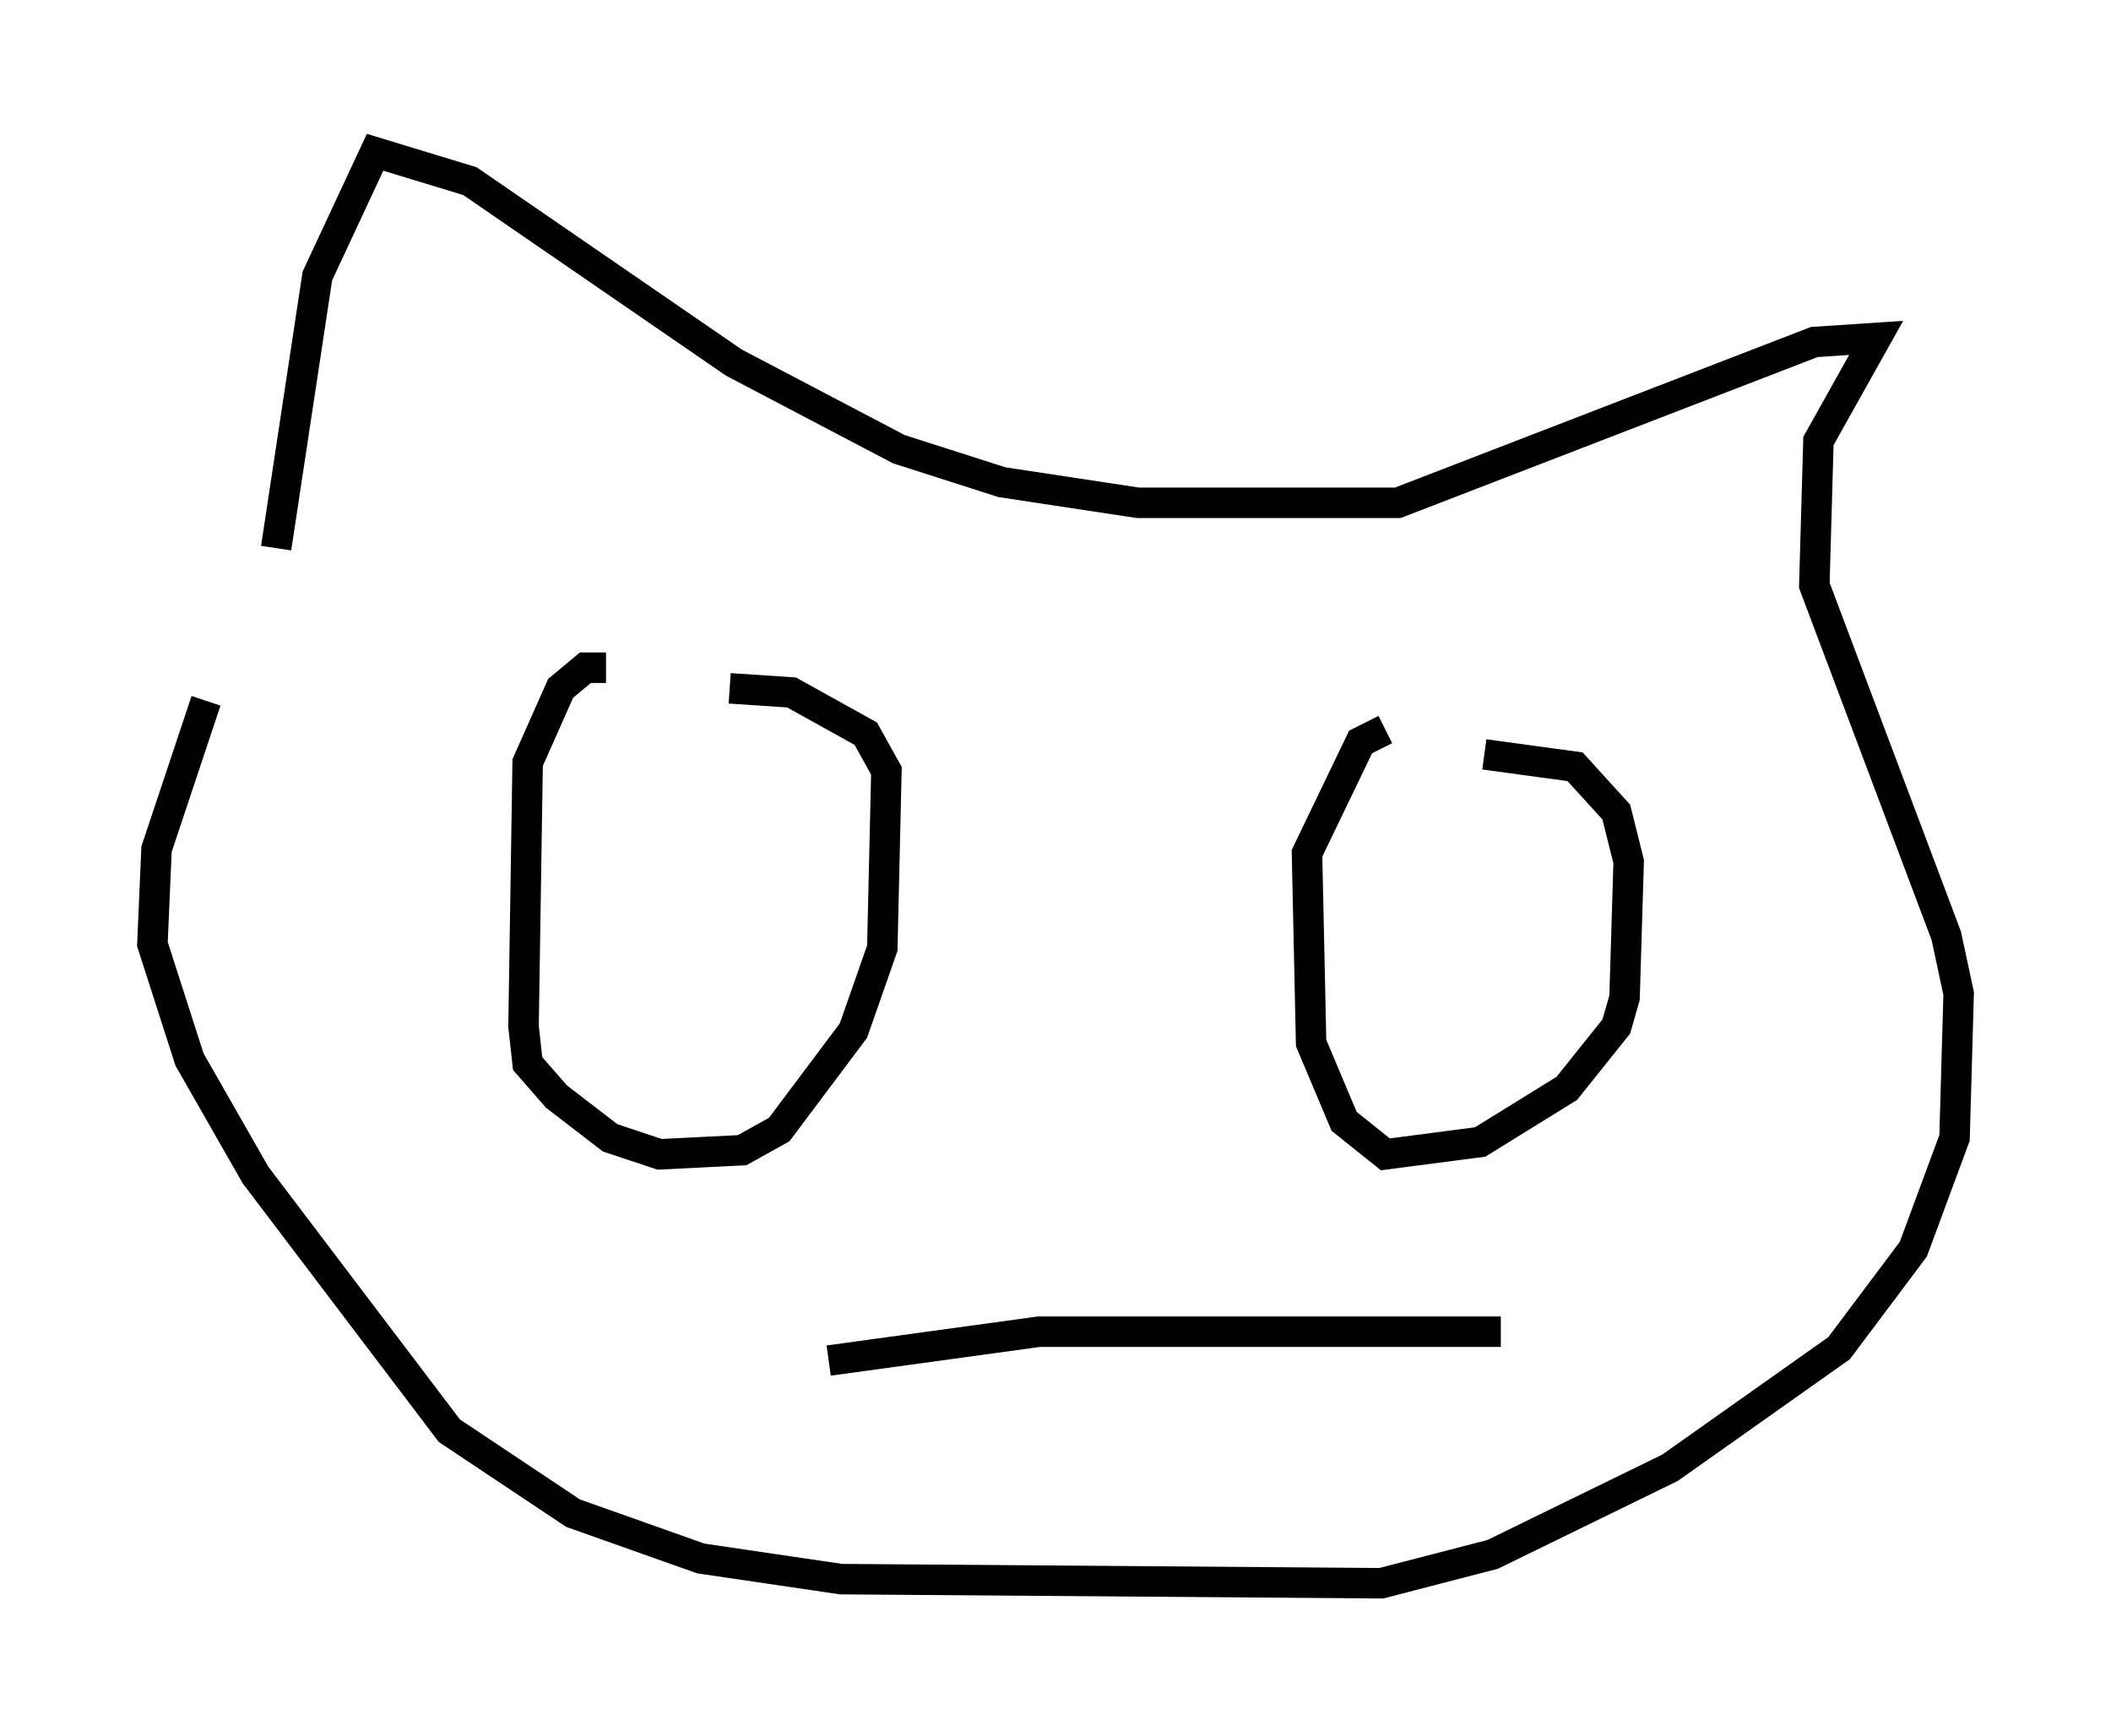 <?xml version="1.0" encoding="utf-8" ?>
<svg baseProfile="full" height="56.955" version="1.1" width="69.269" xmlns="http://www.w3.org/2000/svg" xmlns:ev="http://www.w3.org/2001/xml-events" xmlns:xlink="http://www.w3.org/1999/xlink"><defs /><rect fill="white" height="56.955" width="69.269" x="0" y="0" /><path d="M8.654, 20.291 m-1.894, 2.706 l-1.624, 4.871 -0.135, 3.112 l1.218, 3.789 2.165, 3.789 l6.36, 8.39 4.059, 2.706 l4.195, 1.488 4.601, 0.677 l17.726, 0.135 3.654, -0.947 l5.819, -2.842 5.548, -3.924 l2.436, -3.248 1.353, -3.654 l0.135, -4.736 -0.406, -1.894 l-4.33, -11.502 0.135, -4.736 l1.894, -3.383 -2.03, 0.135 l-13.667, 5.277 -8.525, 0.0 l-4.465, -0.677 -3.383, -1.083 l-5.413, -2.842 -8.66, -5.954 l-3.112, -0.947 -1.894, 4.059 l-1.353, 8.931 m10.825, 3.924 l-0.677, 0.0 -0.812, 0.677 l-1.083, 2.436 -0.135, 8.66 l0.135, 1.218 0.947, 1.083 l1.759, 1.353 1.624, 0.541 l2.706, -0.135 1.218, -0.677 l2.436, -3.248 0.947, -2.706 l0.135, -5.819 -0.677, -1.218 l-2.436, -1.353 -2.03, -0.135 m21.515, 1.353 l-0.812, 0.406 -1.759, 3.654 l0.135, 6.225 1.083, 2.571 l1.353, 1.083 3.112, -0.406 l2.842, -1.759 1.624, -2.03 l0.271, -0.947 0.135, -4.465 l-0.406, -1.624 -1.353, -1.488 l-2.977, -0.406 m-21.515, 19.892 l6.901, -0.947 15.155, 0.0 " fill="none" stroke="black" stroke-width="1" /></svg>